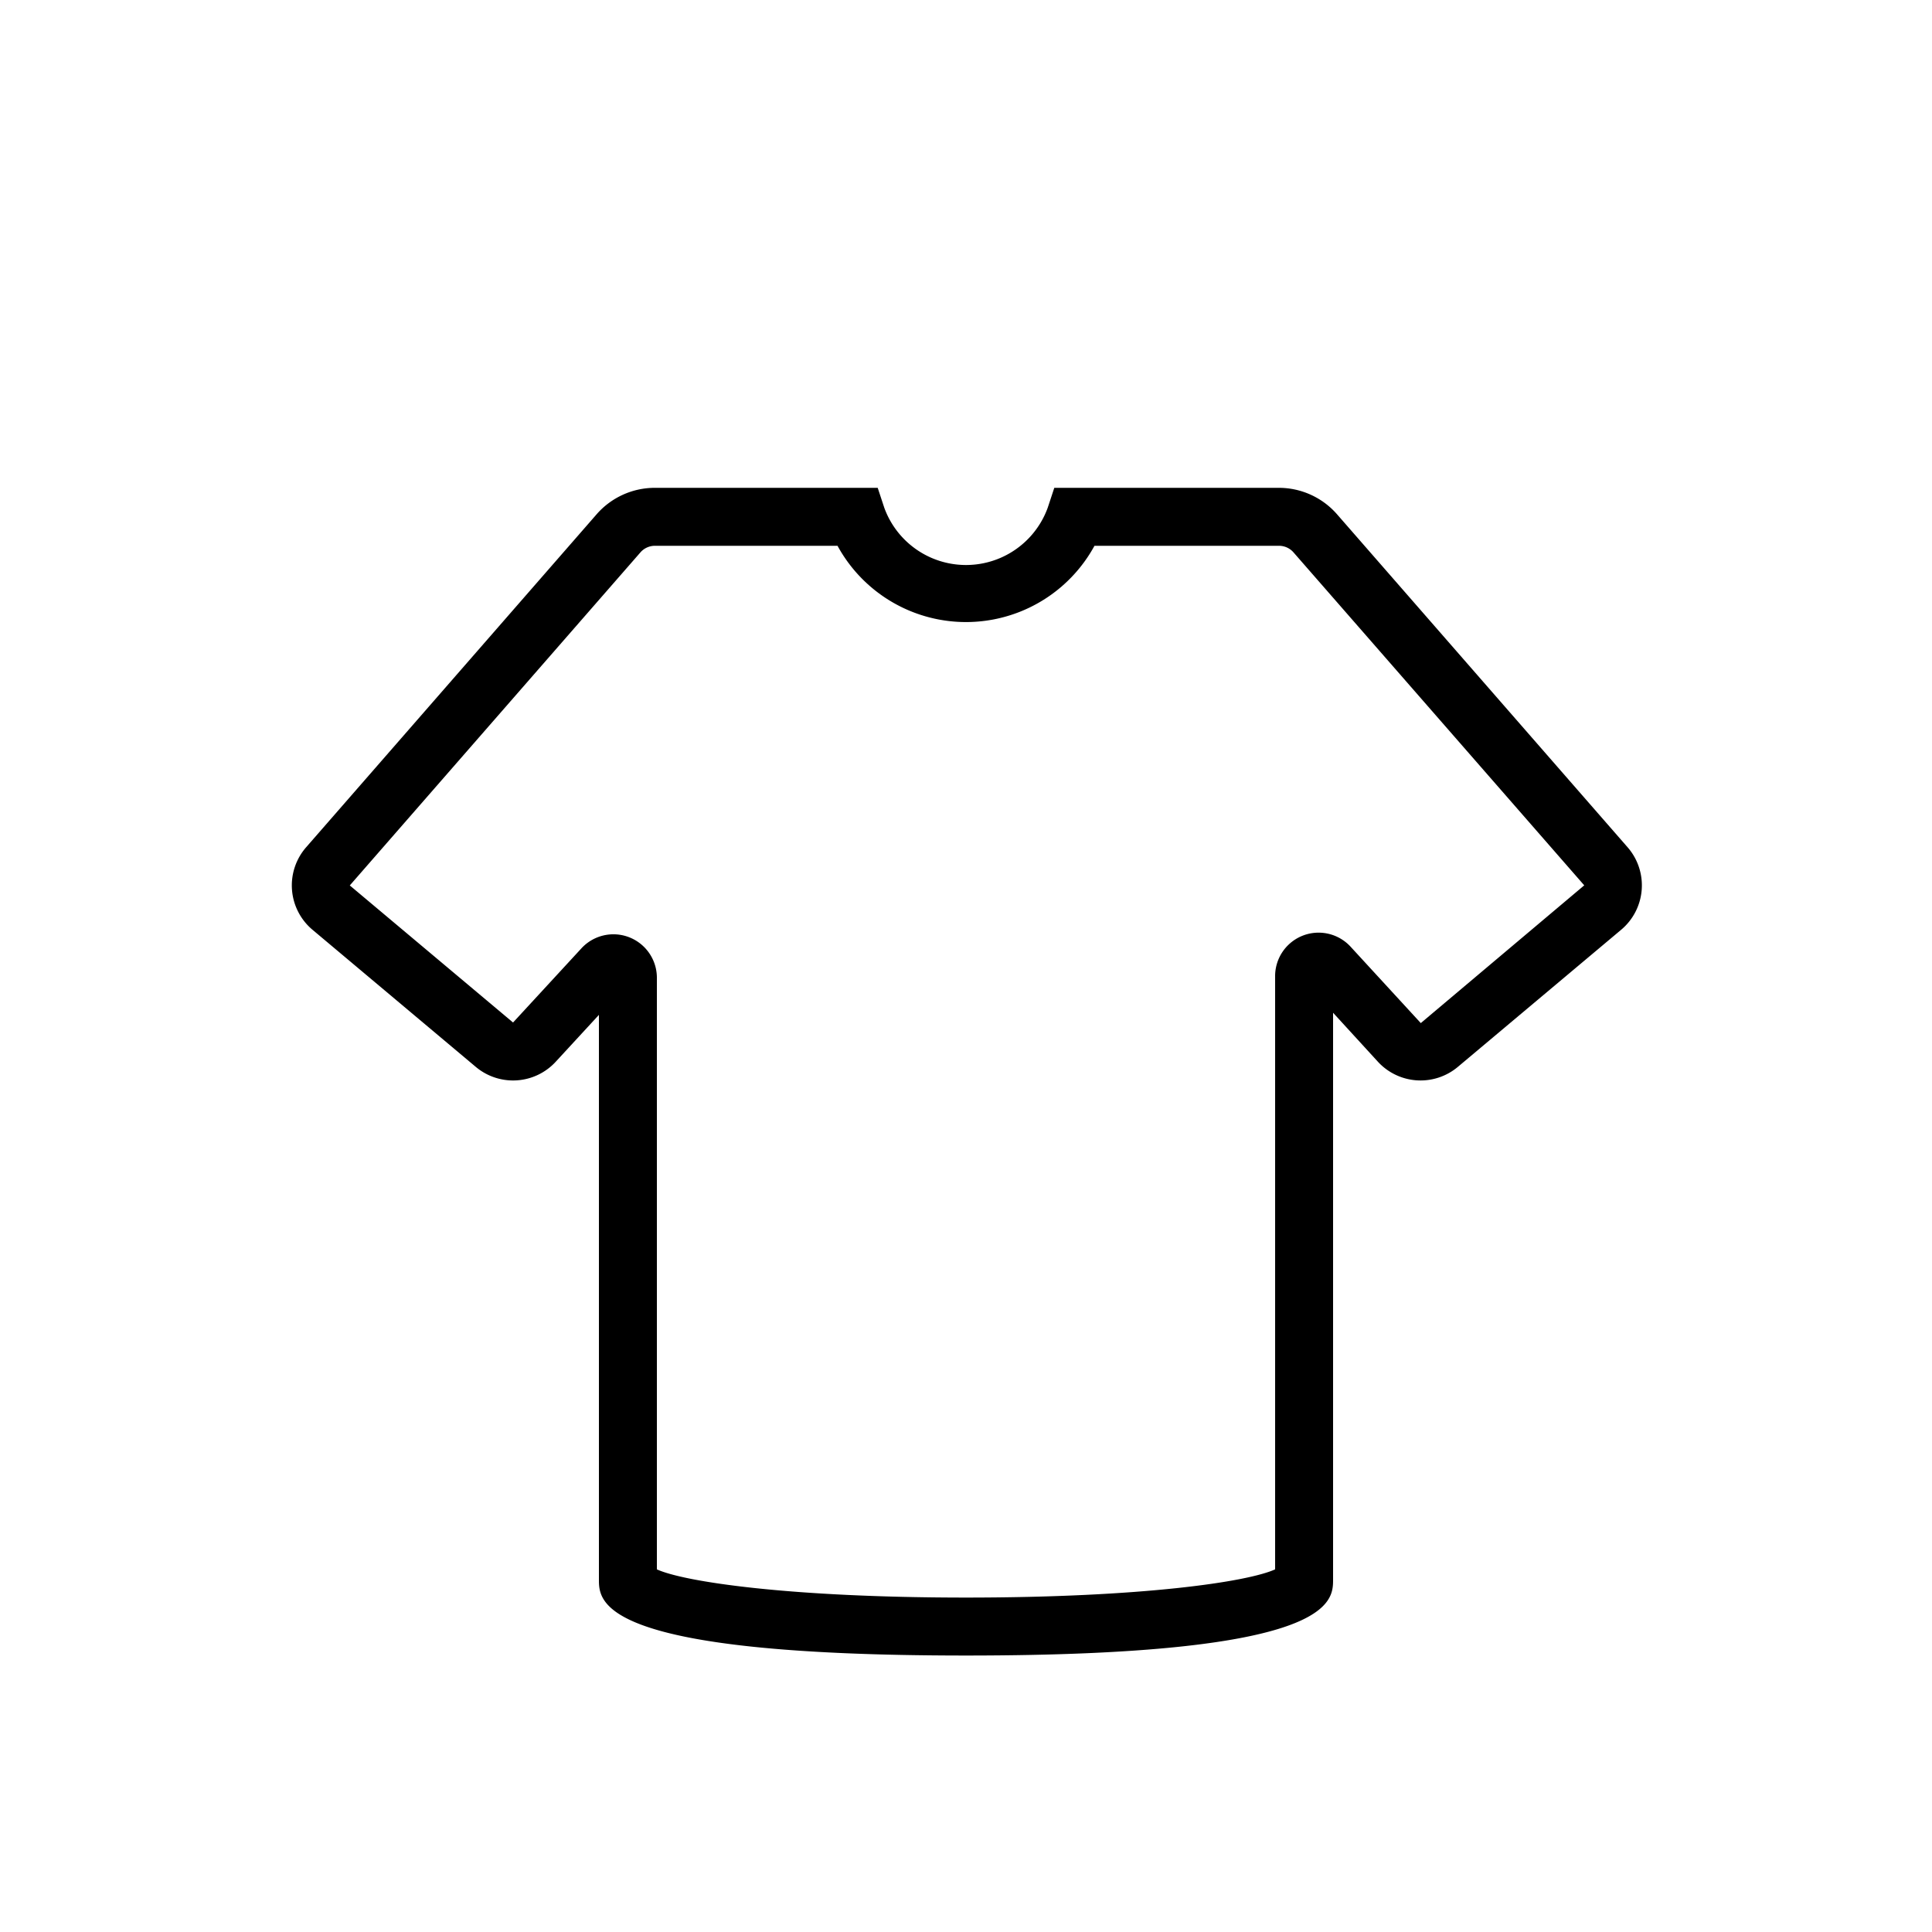 <svg xmlns="http://www.w3.org/2000/svg" viewBox="0 0 200 200"><g id="clothing"><path d="M100,171.38c-38,0-38-5.52-38-7.88V105.06l-4.47,4.85a6,6,0,0,1-8.27.54L32.35,96.25a6,6,0,0,1-.66-8.54L61.76,53.24a8,8,0,0,1,6-2.74H90.86l.68,2.06a9,9,0,0,0,16.92,0l.68-2.06h23.27a8,8,0,0,1,6,2.74l30.08,34.47a6,6,0,0,1-.67,8.54l-16.9,14.19a6,6,0,0,1-8.28-.53L138,104.84V163.5C138,165.86,138,171.38,100,171.38Zm-32-8.92c2.85,1.3,13.81,2.92,32,2.92s29.15-1.62,32-2.92V101a4.5,4.5,0,0,1,7.81-3l7.27,7.91L164,91.65,133.91,57.19a2,2,0,0,0-1.5-.69H113.3a15.15,15.15,0,0,1-26.6,0H67.79a2,2,0,0,0-1.5.69L36.21,91.66l16.9,14.19,7.08-7.68a4.5,4.5,0,0,1,7.81,3Z"/></g></svg>